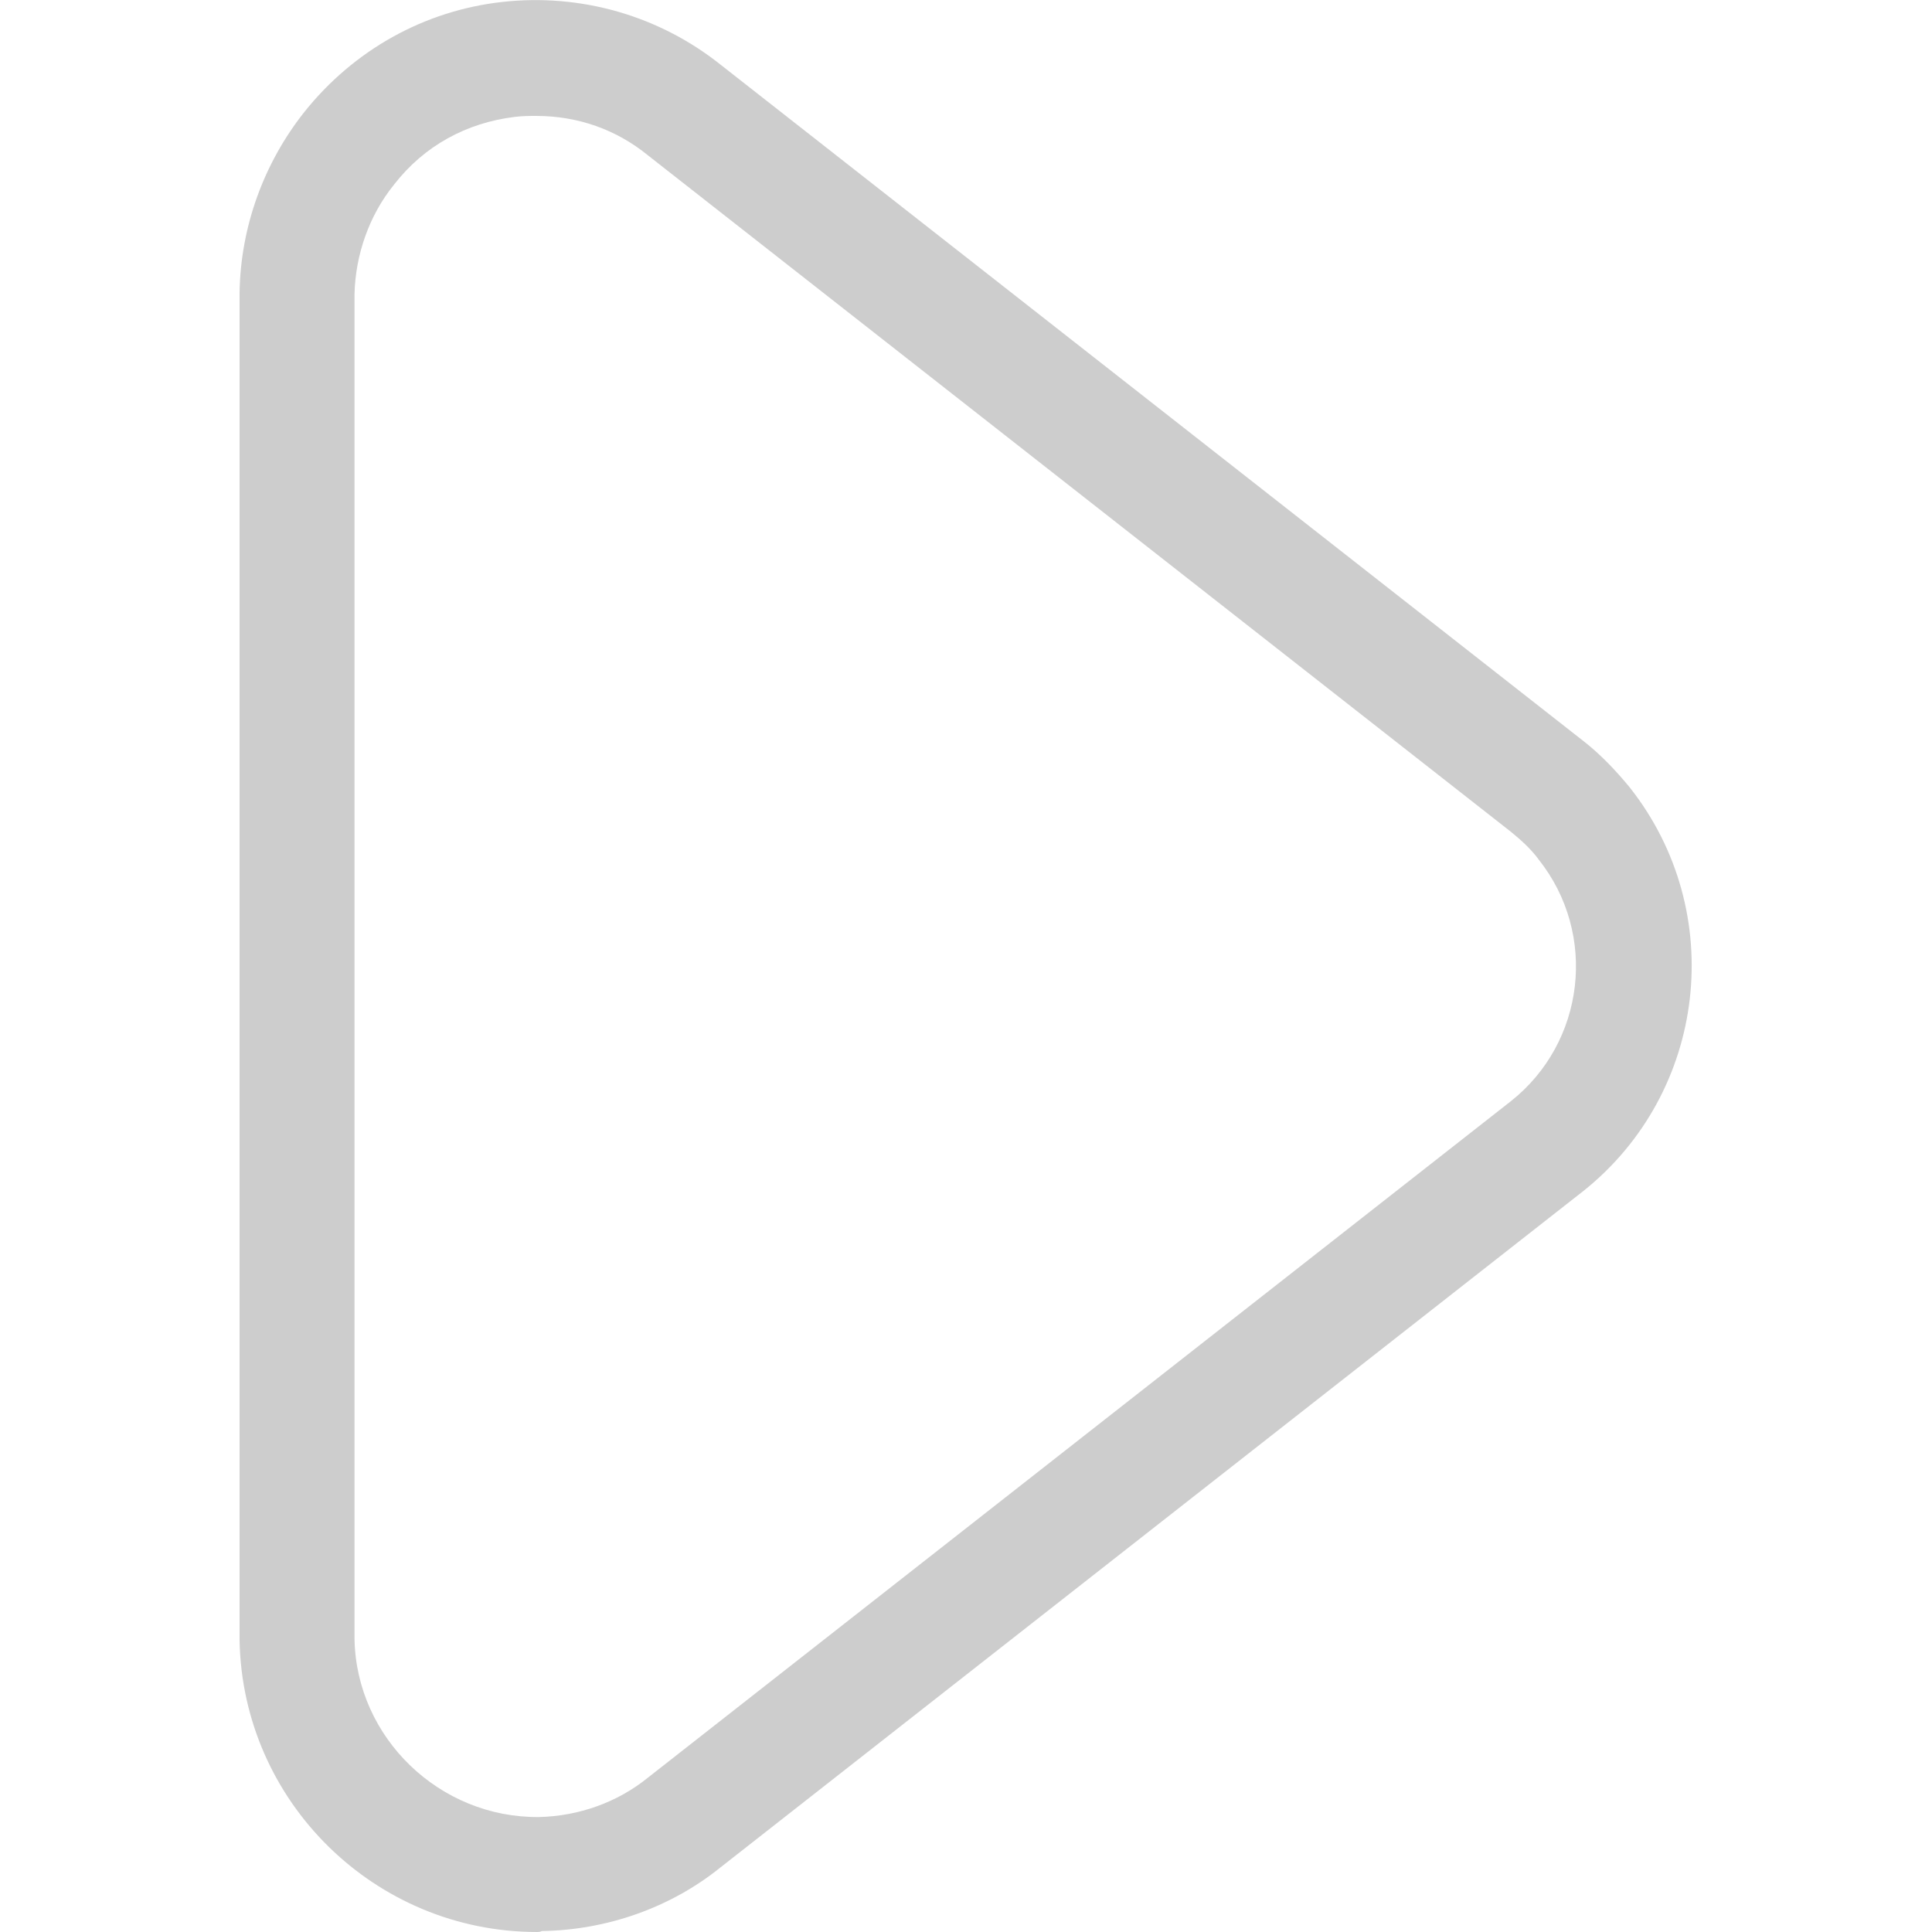 <?xml version="1.0" standalone="no"?><!DOCTYPE svg PUBLIC "-//W3C//DTD SVG 1.1//EN" "http://www.w3.org/Graphics/SVG/1.1/DTD/svg11.dtd"><svg t="1585822409492" class="icon" viewBox="0 0 1024 1024" version="1.1" xmlns="http://www.w3.org/2000/svg" p-id="1195" xmlns:xlink="http://www.w3.org/1999/xlink" width="200" height="200"><defs><style type="text/css"></style></defs><path d="M284.672 1024c-86.016 0-156.16-69.12-157.696-154.624V155.136c0.512-34.816 12.8-68.608 34.304-95.744C187.392 26.624 224.768 5.632 266.24 1.024c41.472-4.608 82.944 7.168 115.712 33.28l457.216 358.4c9.216 7.168 17.408 15.872 24.576 24.576 52.224 66.048 40.96 161.792-24.576 214.016l-457.216 358.4c-26.624 21.504-60.416 33.28-94.72 33.792-1.024 0.512-2.048 0.512-2.56 0.512z m-0.512-962.56c-3.584 0-7.168 0-11.264 0.512-25.6 3.072-48.128 15.36-64 35.84-13.312 16.384-20.48 37.376-20.992 57.856v713.216c1.024 52.224 45.056 94.72 97.792 94.208 20.992-0.512 41.472-7.68 57.856-20.992l457.216-358.4c39.424-31.232 46.08-88.576 14.848-128-4.096-5.632-9.216-10.24-14.848-14.848l-457.216-358.4c-16.896-13.824-37.376-20.992-59.392-20.992z" p-id="1196" fill="#cdcdcd"></path></svg>